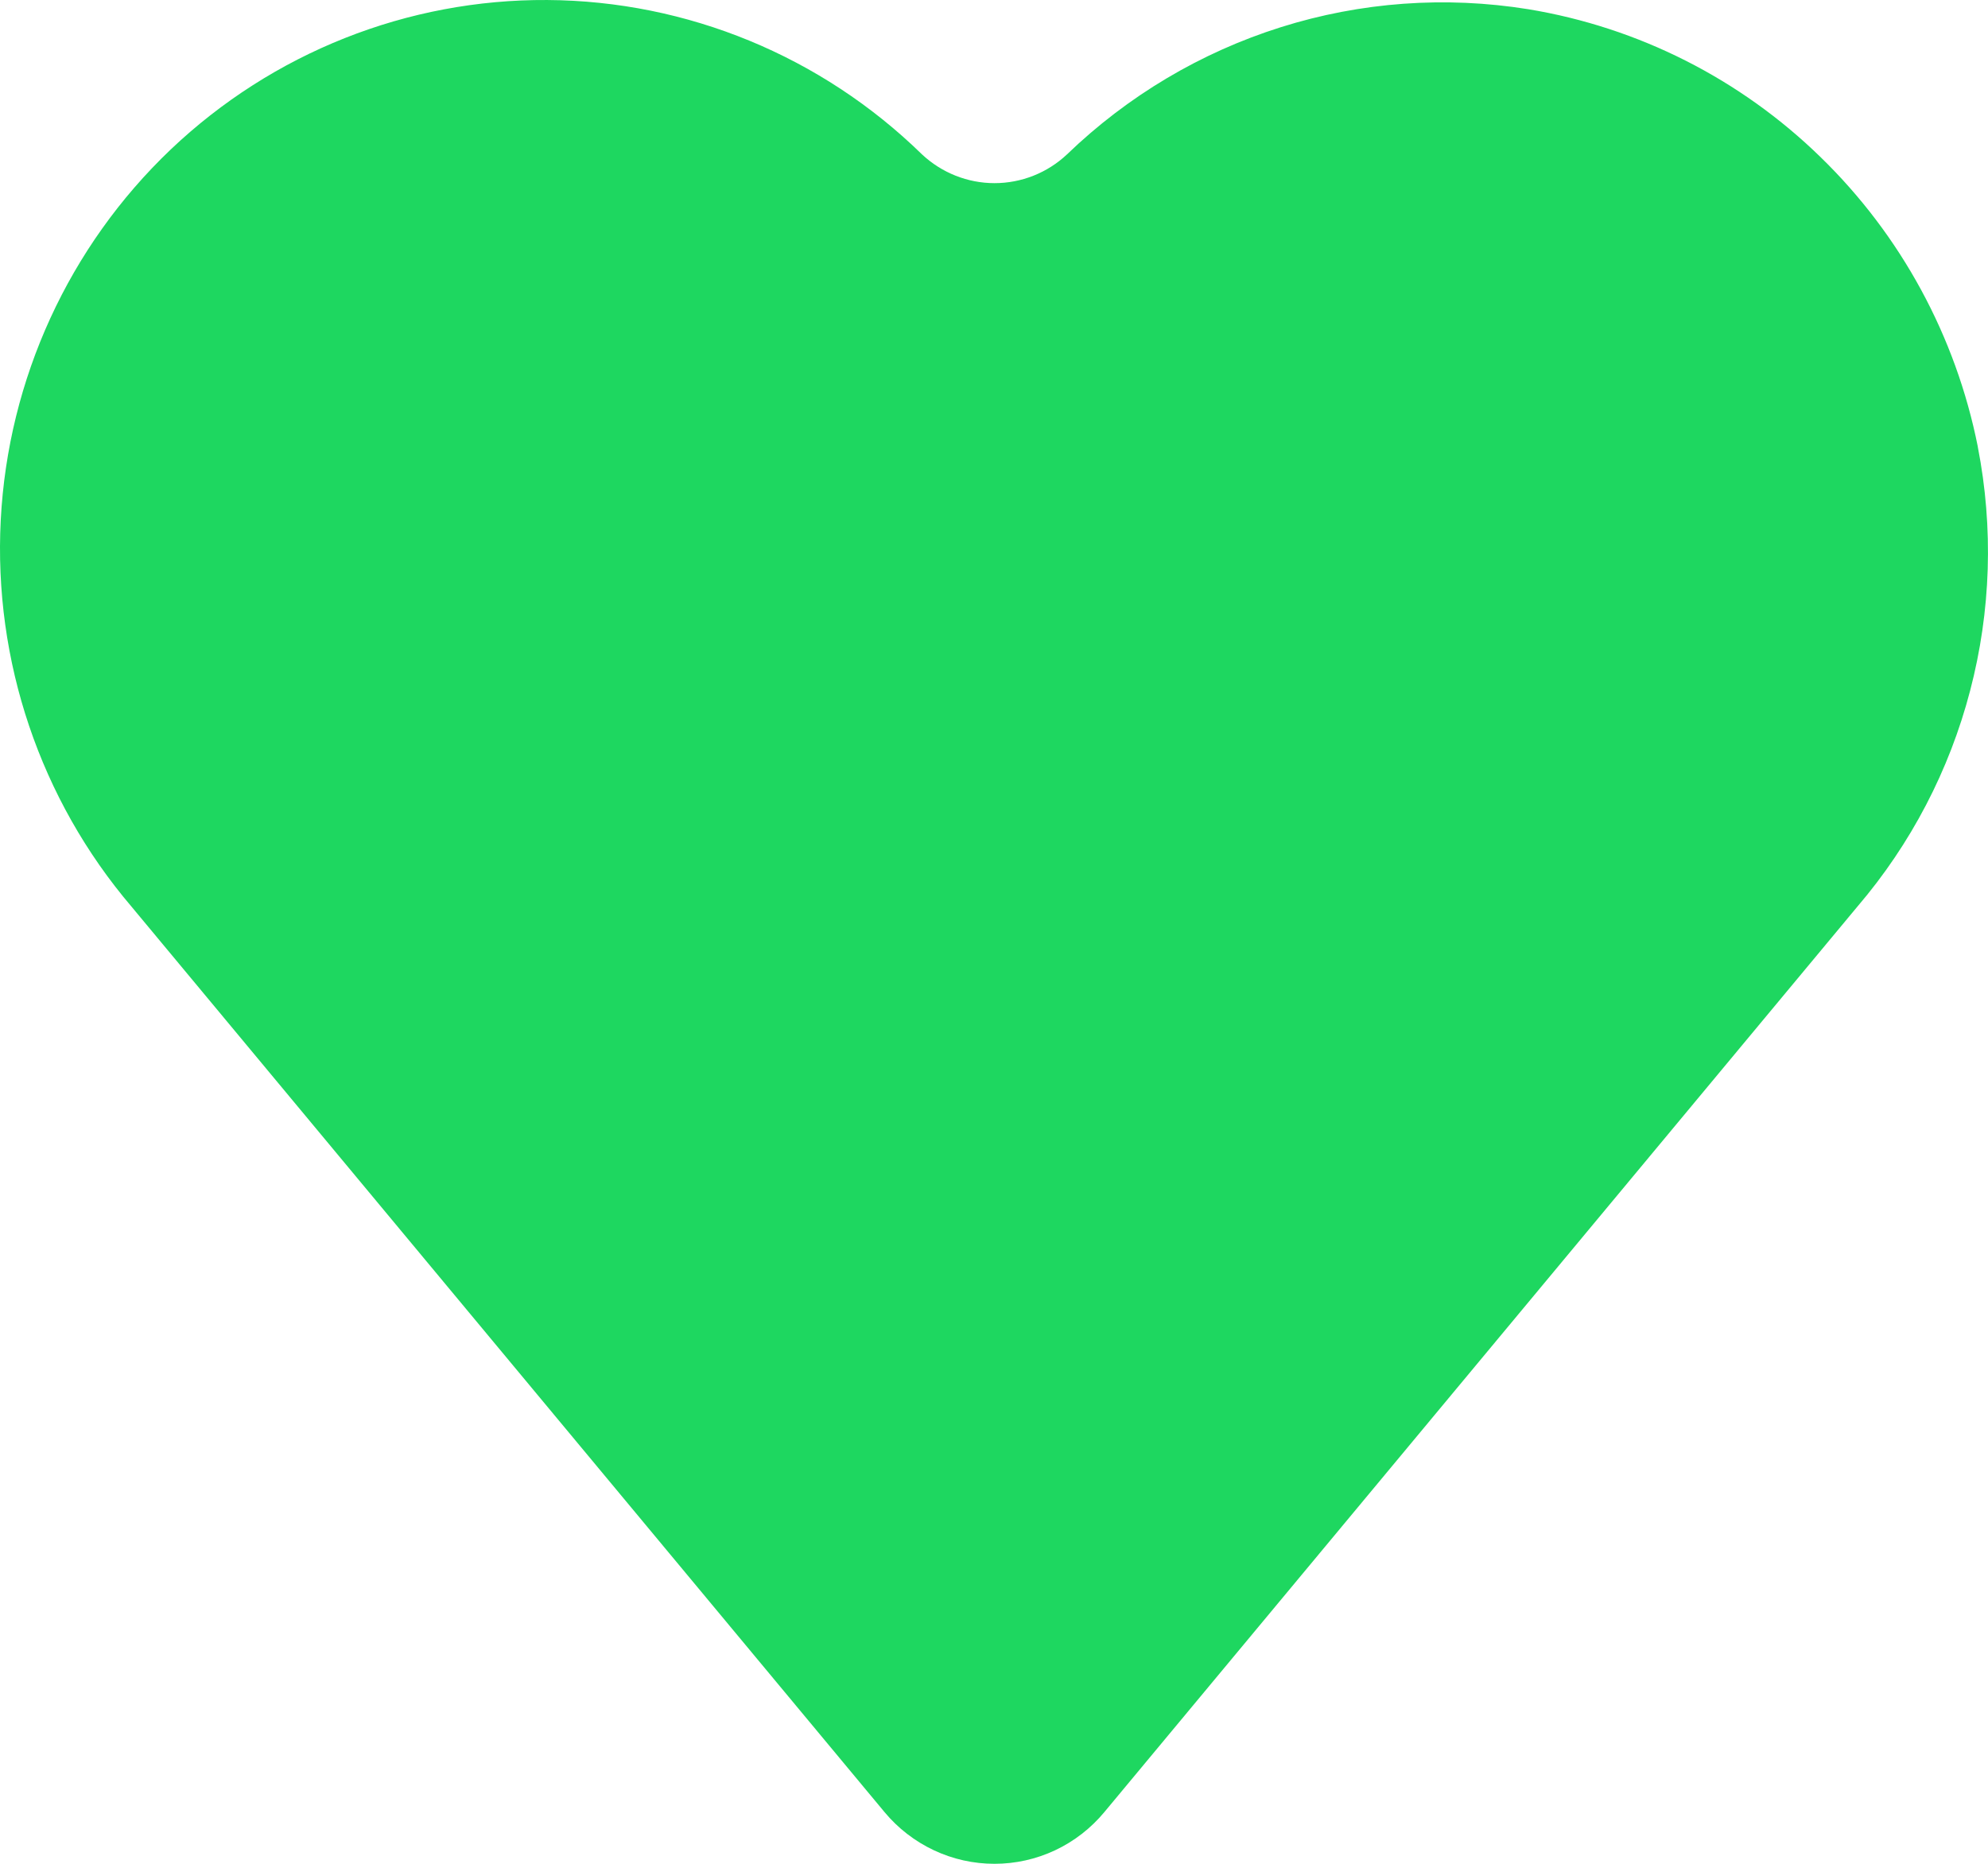 <svg width="16" height="15" viewBox="0 0 16 15" fill="none" xmlns="http://www.w3.org/2000/svg">
<path d="M15.918 3.595C15.741 2.707 15.3 1.894 14.653 1.265C14.007 0.635 13.186 0.22 12.299 0.074C11.633 -0.033 10.952 0.016 10.308 0.219C9.664 0.422 9.076 0.772 8.588 1.242C8.43 1.391 8.221 1.474 8.004 1.474C7.788 1.474 7.579 1.391 7.42 1.242C6.611 0.452 5.531 0.007 4.405 9.005e-05C3.279 -0.007 2.194 0.424 1.374 1.203C0.555 1.983 0.065 3.051 0.006 4.185C-0.053 5.32 0.324 6.434 1.057 7.295L7.119 14.584C7.227 14.714 7.363 14.819 7.516 14.891C7.669 14.963 7.835 15 8.004 15C8.172 15 8.339 14.963 8.492 14.891C8.645 14.819 8.78 14.714 8.888 14.584L14.95 7.295C15.379 6.793 15.689 6.199 15.856 5.559C16.024 4.918 16.045 4.247 15.918 3.597V3.595Z" fill="#1ED760"/>
</svg>
